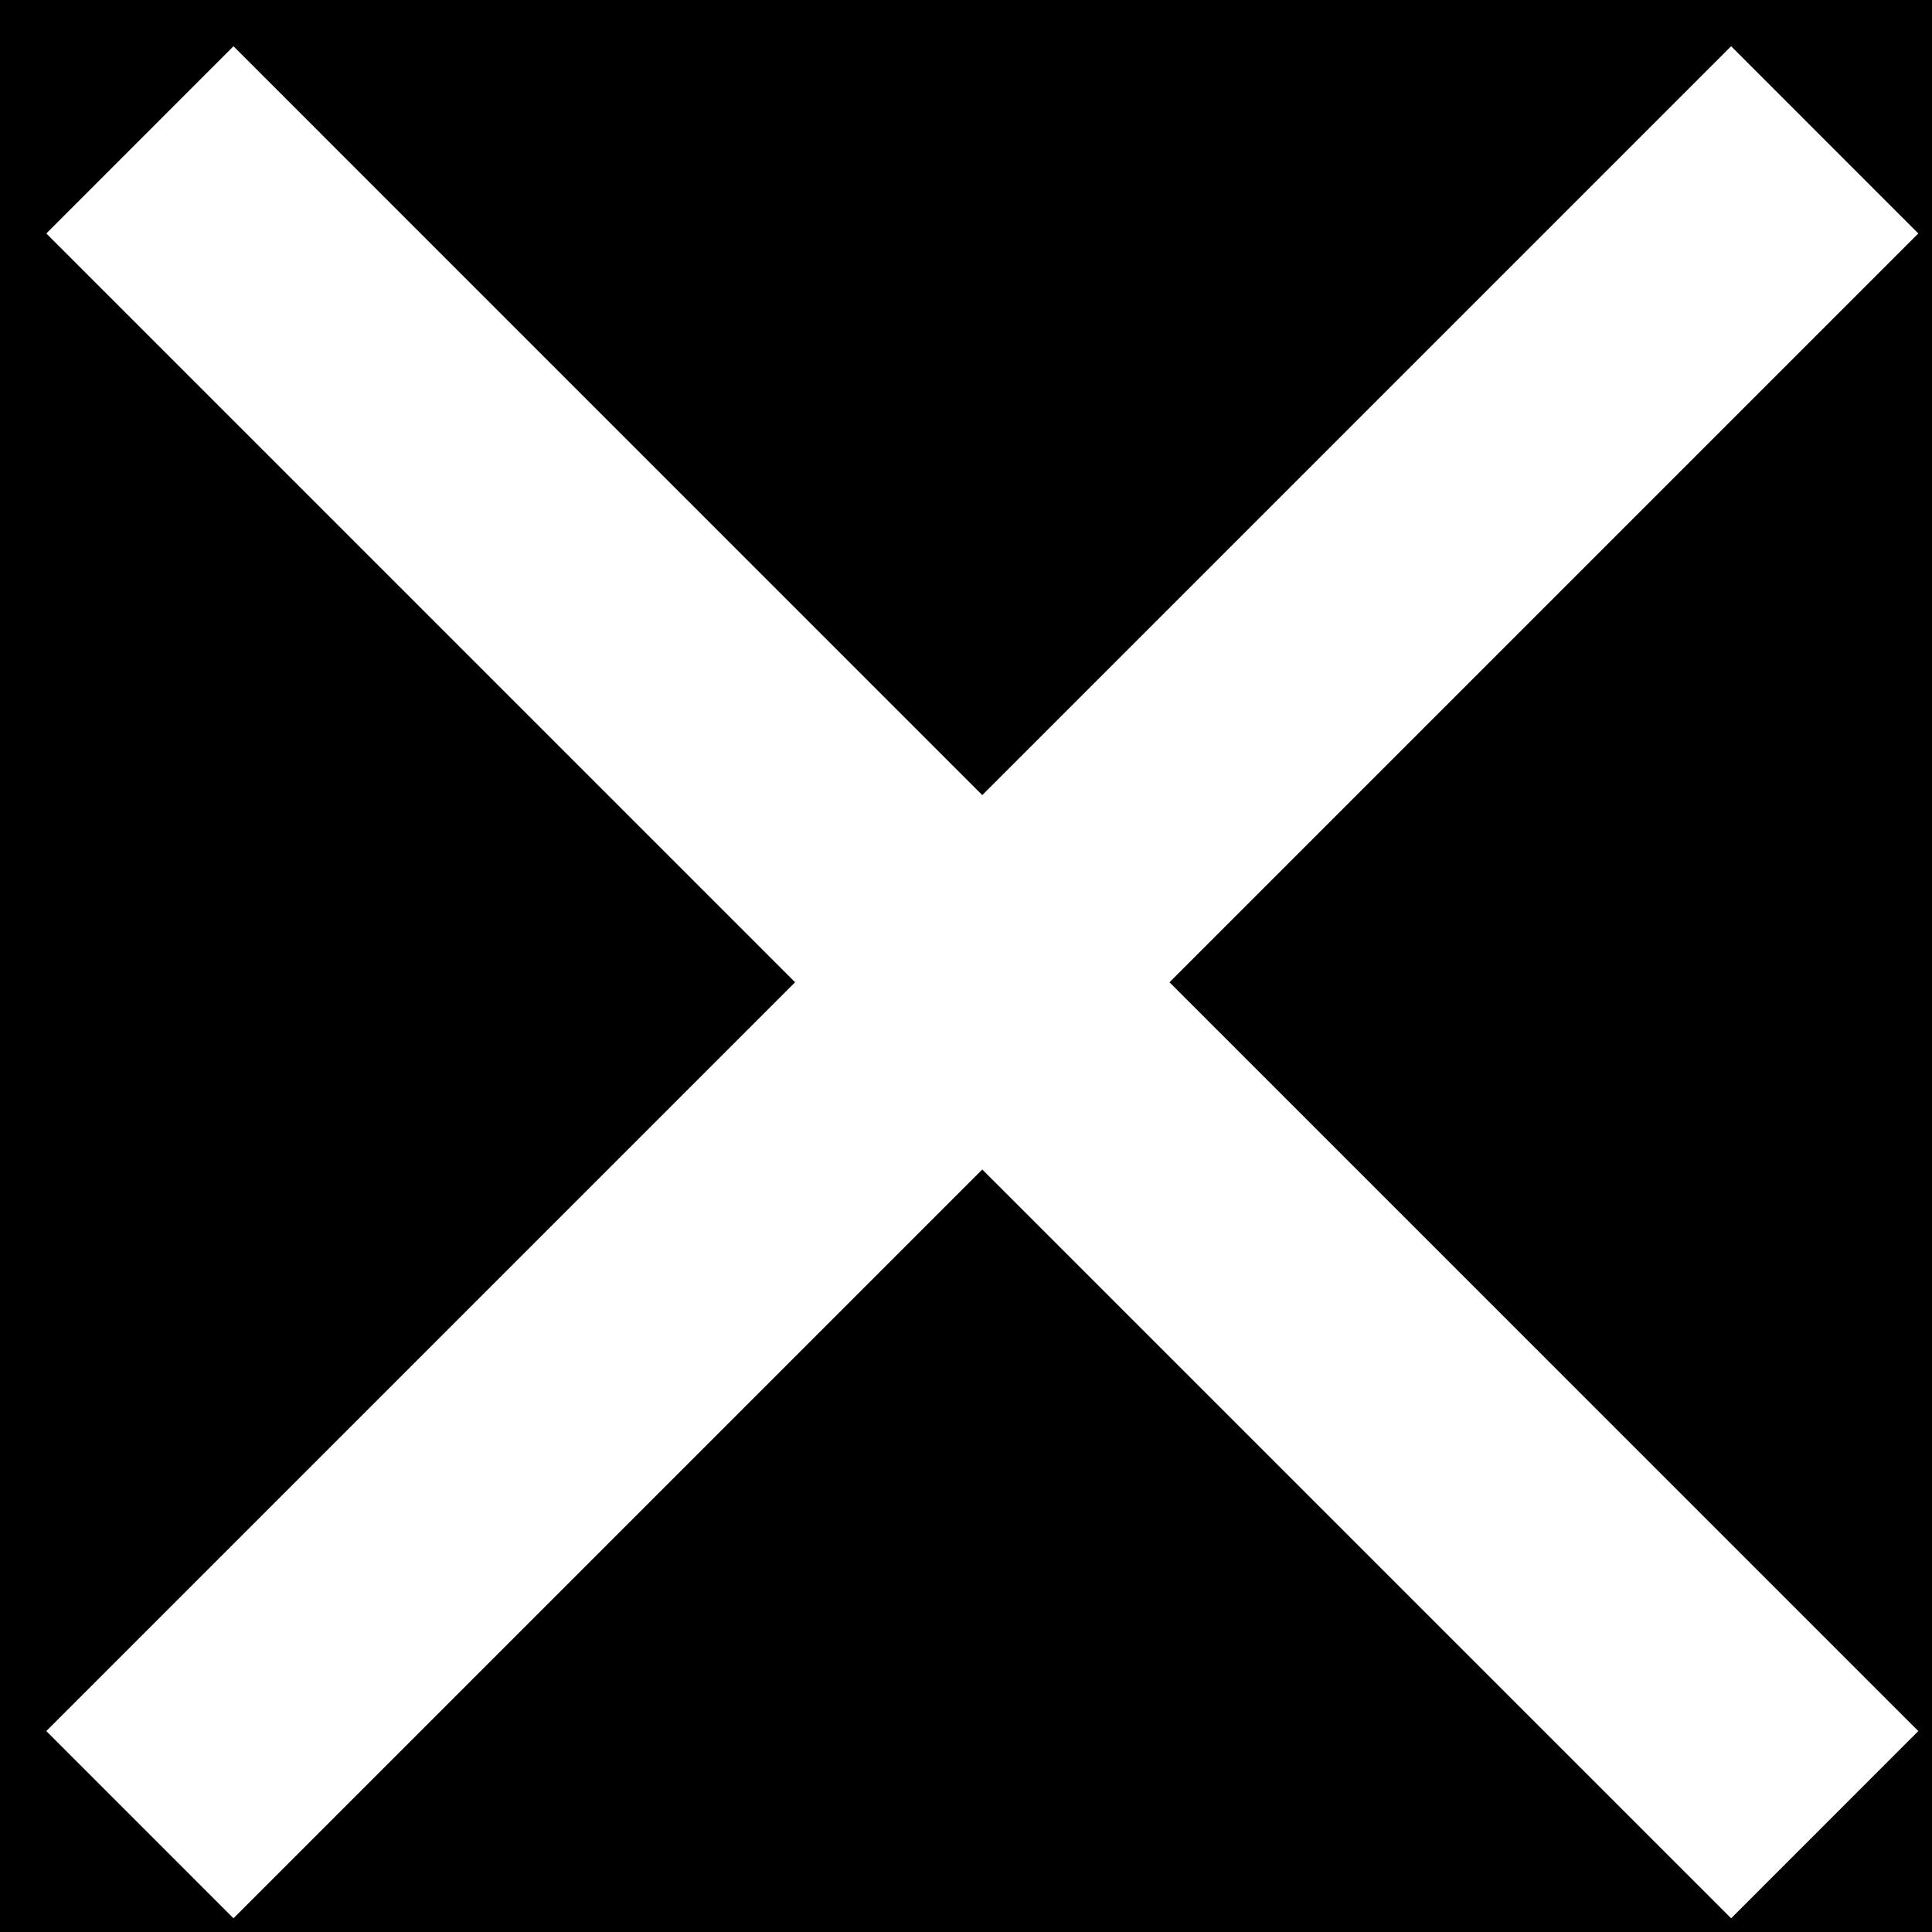 <svg width="33" height="33" viewBox="0 0 33 33" fill="none" xmlns="http://www.w3.org/2000/svg">
<rect width="33" height="33" fill="#E5E5E5"/>
<rect width="567" height="1215" transform="translate(-197 -659)" fill="#F7F7F7"/>
<rect x="-197" y="-90" width="567" height="452" fill="black"/>
<path d="M32.766 29.568L19.976 16.778L32.766 3.988L29.569 0.79L16.778 13.581L3.988 0.79L0.791 3.988L13.581 16.778L0.791 29.568L3.988 32.766L16.778 19.976L29.569 32.766L32.766 29.568Z" fill="white"/>
</svg>
